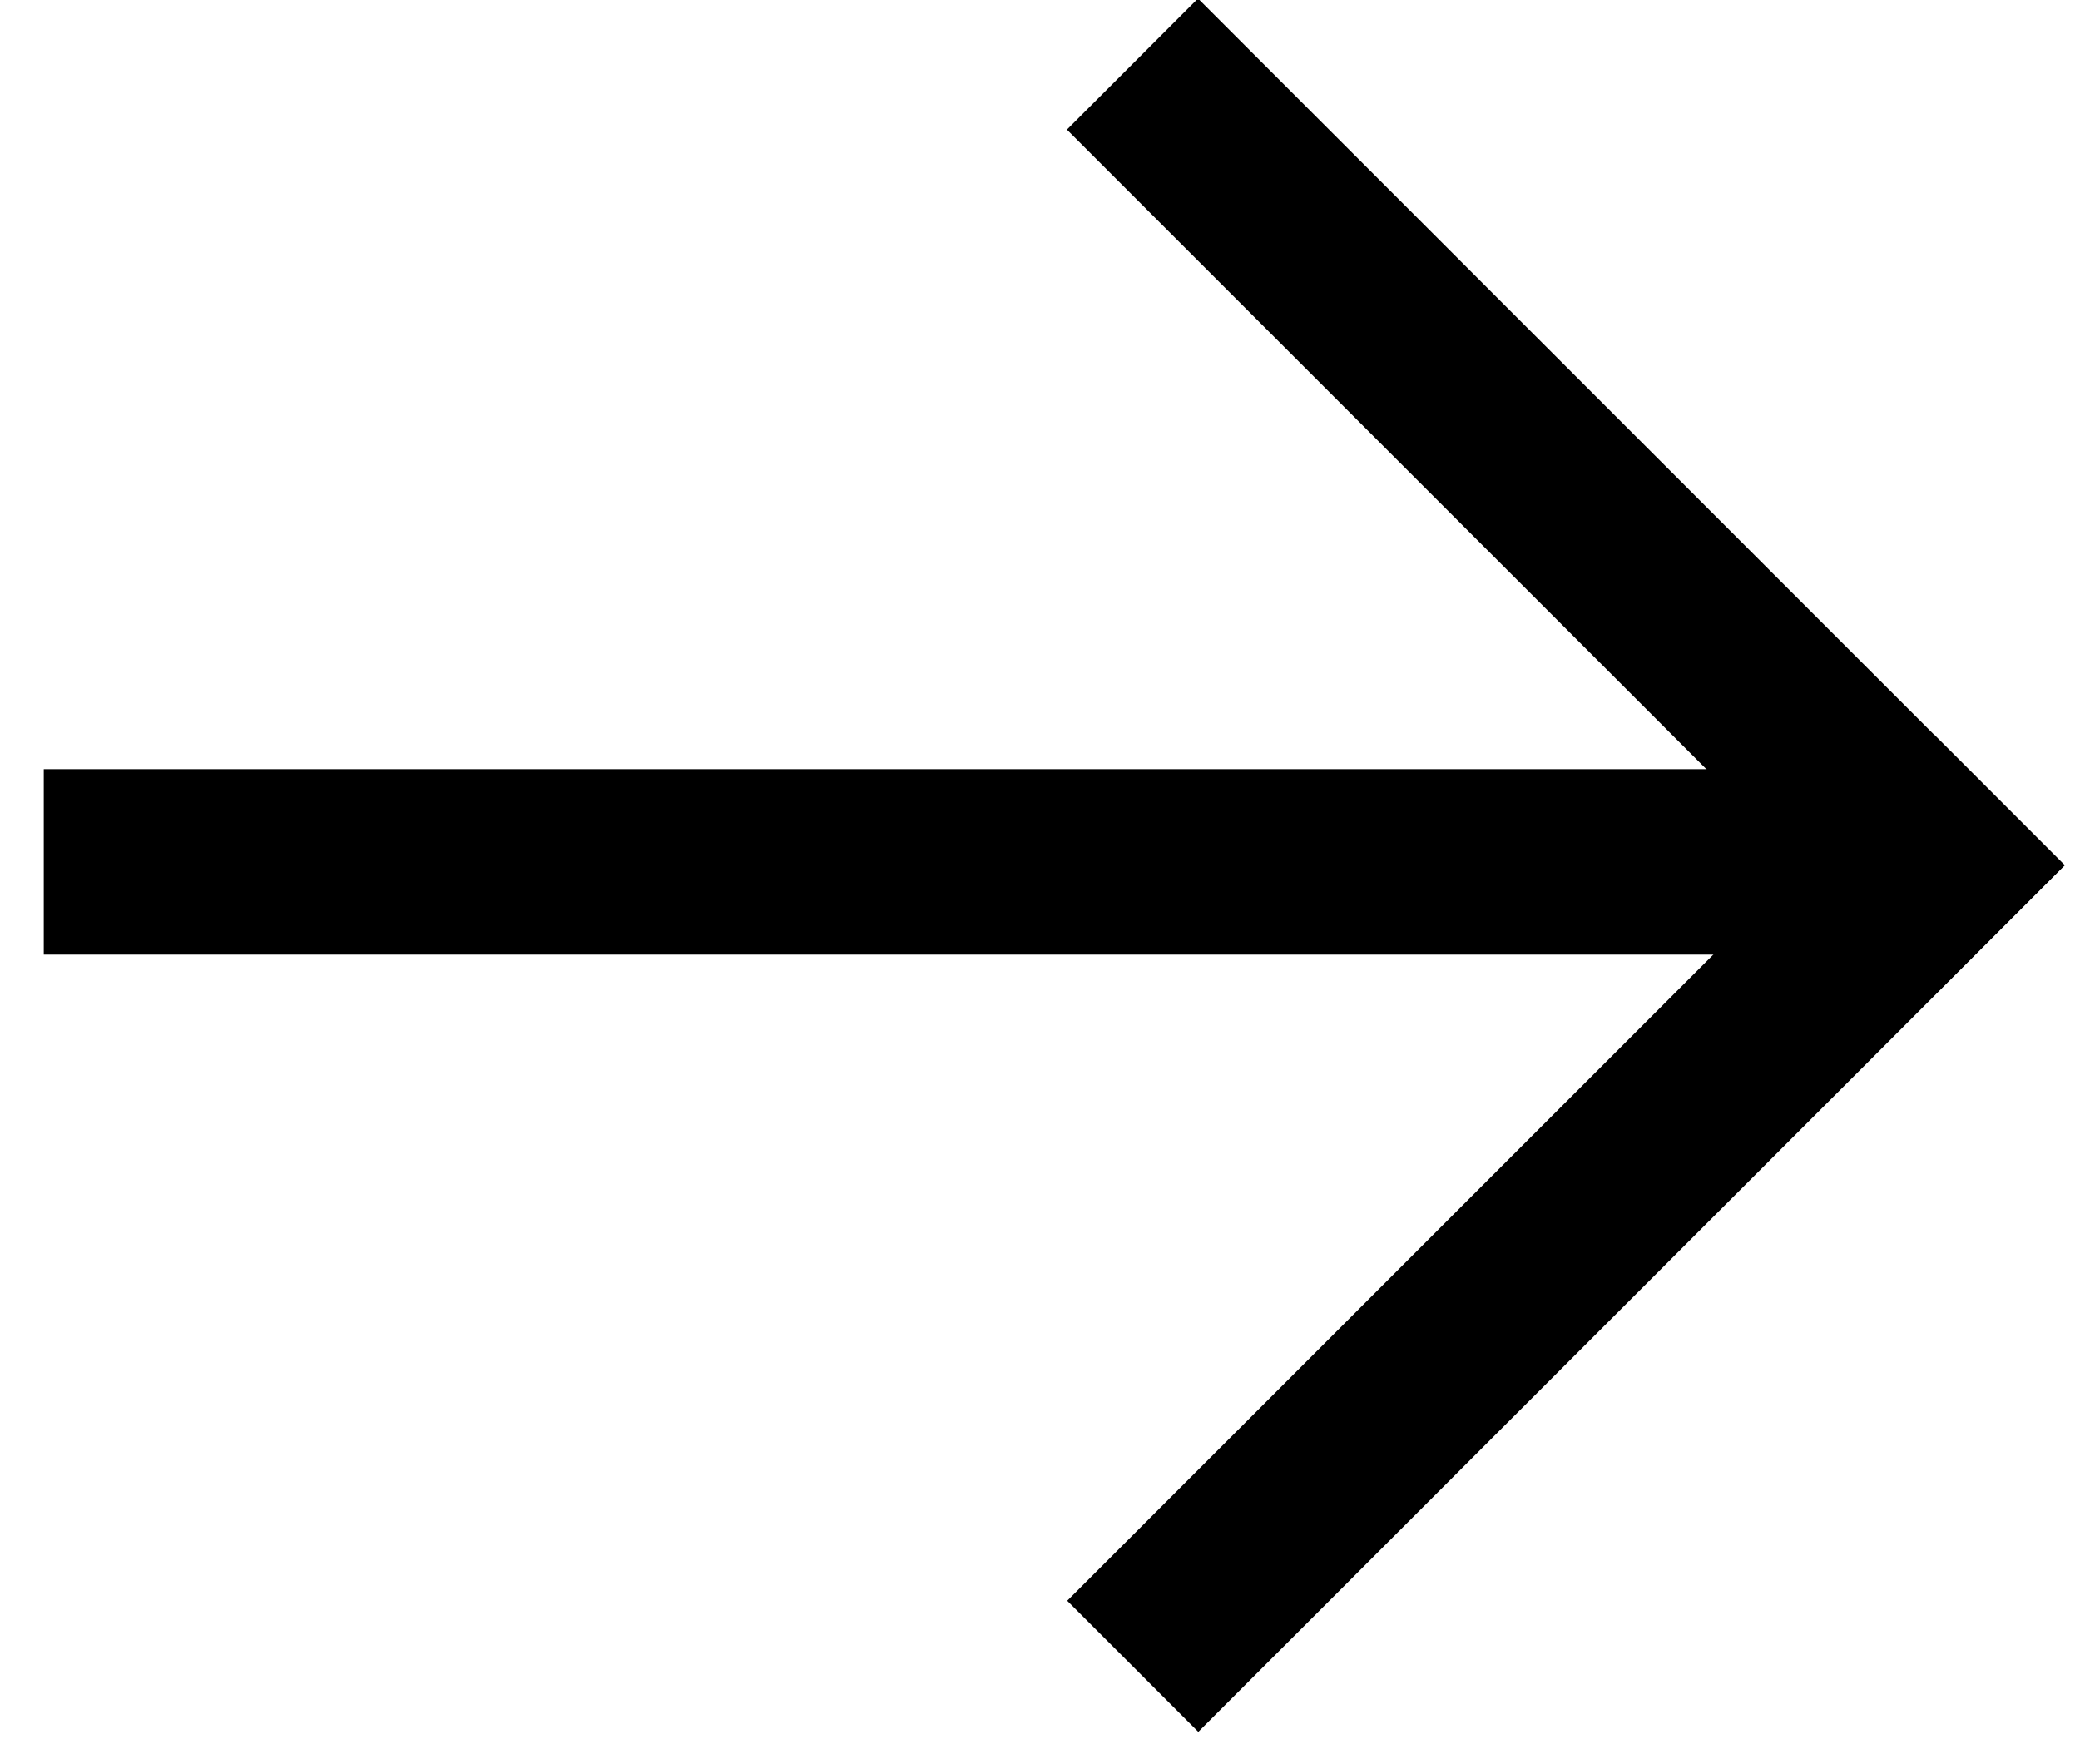 <?xml version="1.0" encoding="utf-8"?>
<!-- Generator: Adobe Illustrator 25.2.1, SVG Export Plug-In . SVG Version: 6.00 Build 0)  -->
<svg version="1.1" id="Layer_1" xmlns="http://www.w3.org/2000/svg" xmlns:xlink="http://www.w3.org/1999/xlink" x="0px" y="0px"
	 viewBox="0 0 46 39" style="enable-background:new 0 0 46 39;" xml:space="preserve">
<style type="text/css">
	.st0{fill-rule:evenodd;clip-rule:evenodd;}
</style>
<g id="Page-2">
	<g id="_x31_-page---desktop" transform="translate(-1241, -8173)">
		<g id="Group_1_" transform="translate(1240.799, 8173.142)">
			<g id="Y-Copy-5" transform="translate(20.036, 16.5) rotate(45) translate(-20.036, -16.5) ">
				<g id="Group" transform="translate(6.954, -0)">
					
						<rect id="Rectangle" x="17.5" y="11.5" transform="matrix(2.535182e-06 1 -1 2.535182e-06 44.608 -17.501)" class="st0" width="27.1" height="4.1"/>
					<polygon id="Rectangle_1_" class="st0" points="33.1,0 33.1,4.1 6,4.1 6,0 					"/>
					<polygon id="Rectangle-Copy" class="st0" points="2.9,33 0,30.1 29.2,0.9 32.1,3.8 					"/>
				</g>
			</g>
		</g>
	</g>
</g>
</svg>
